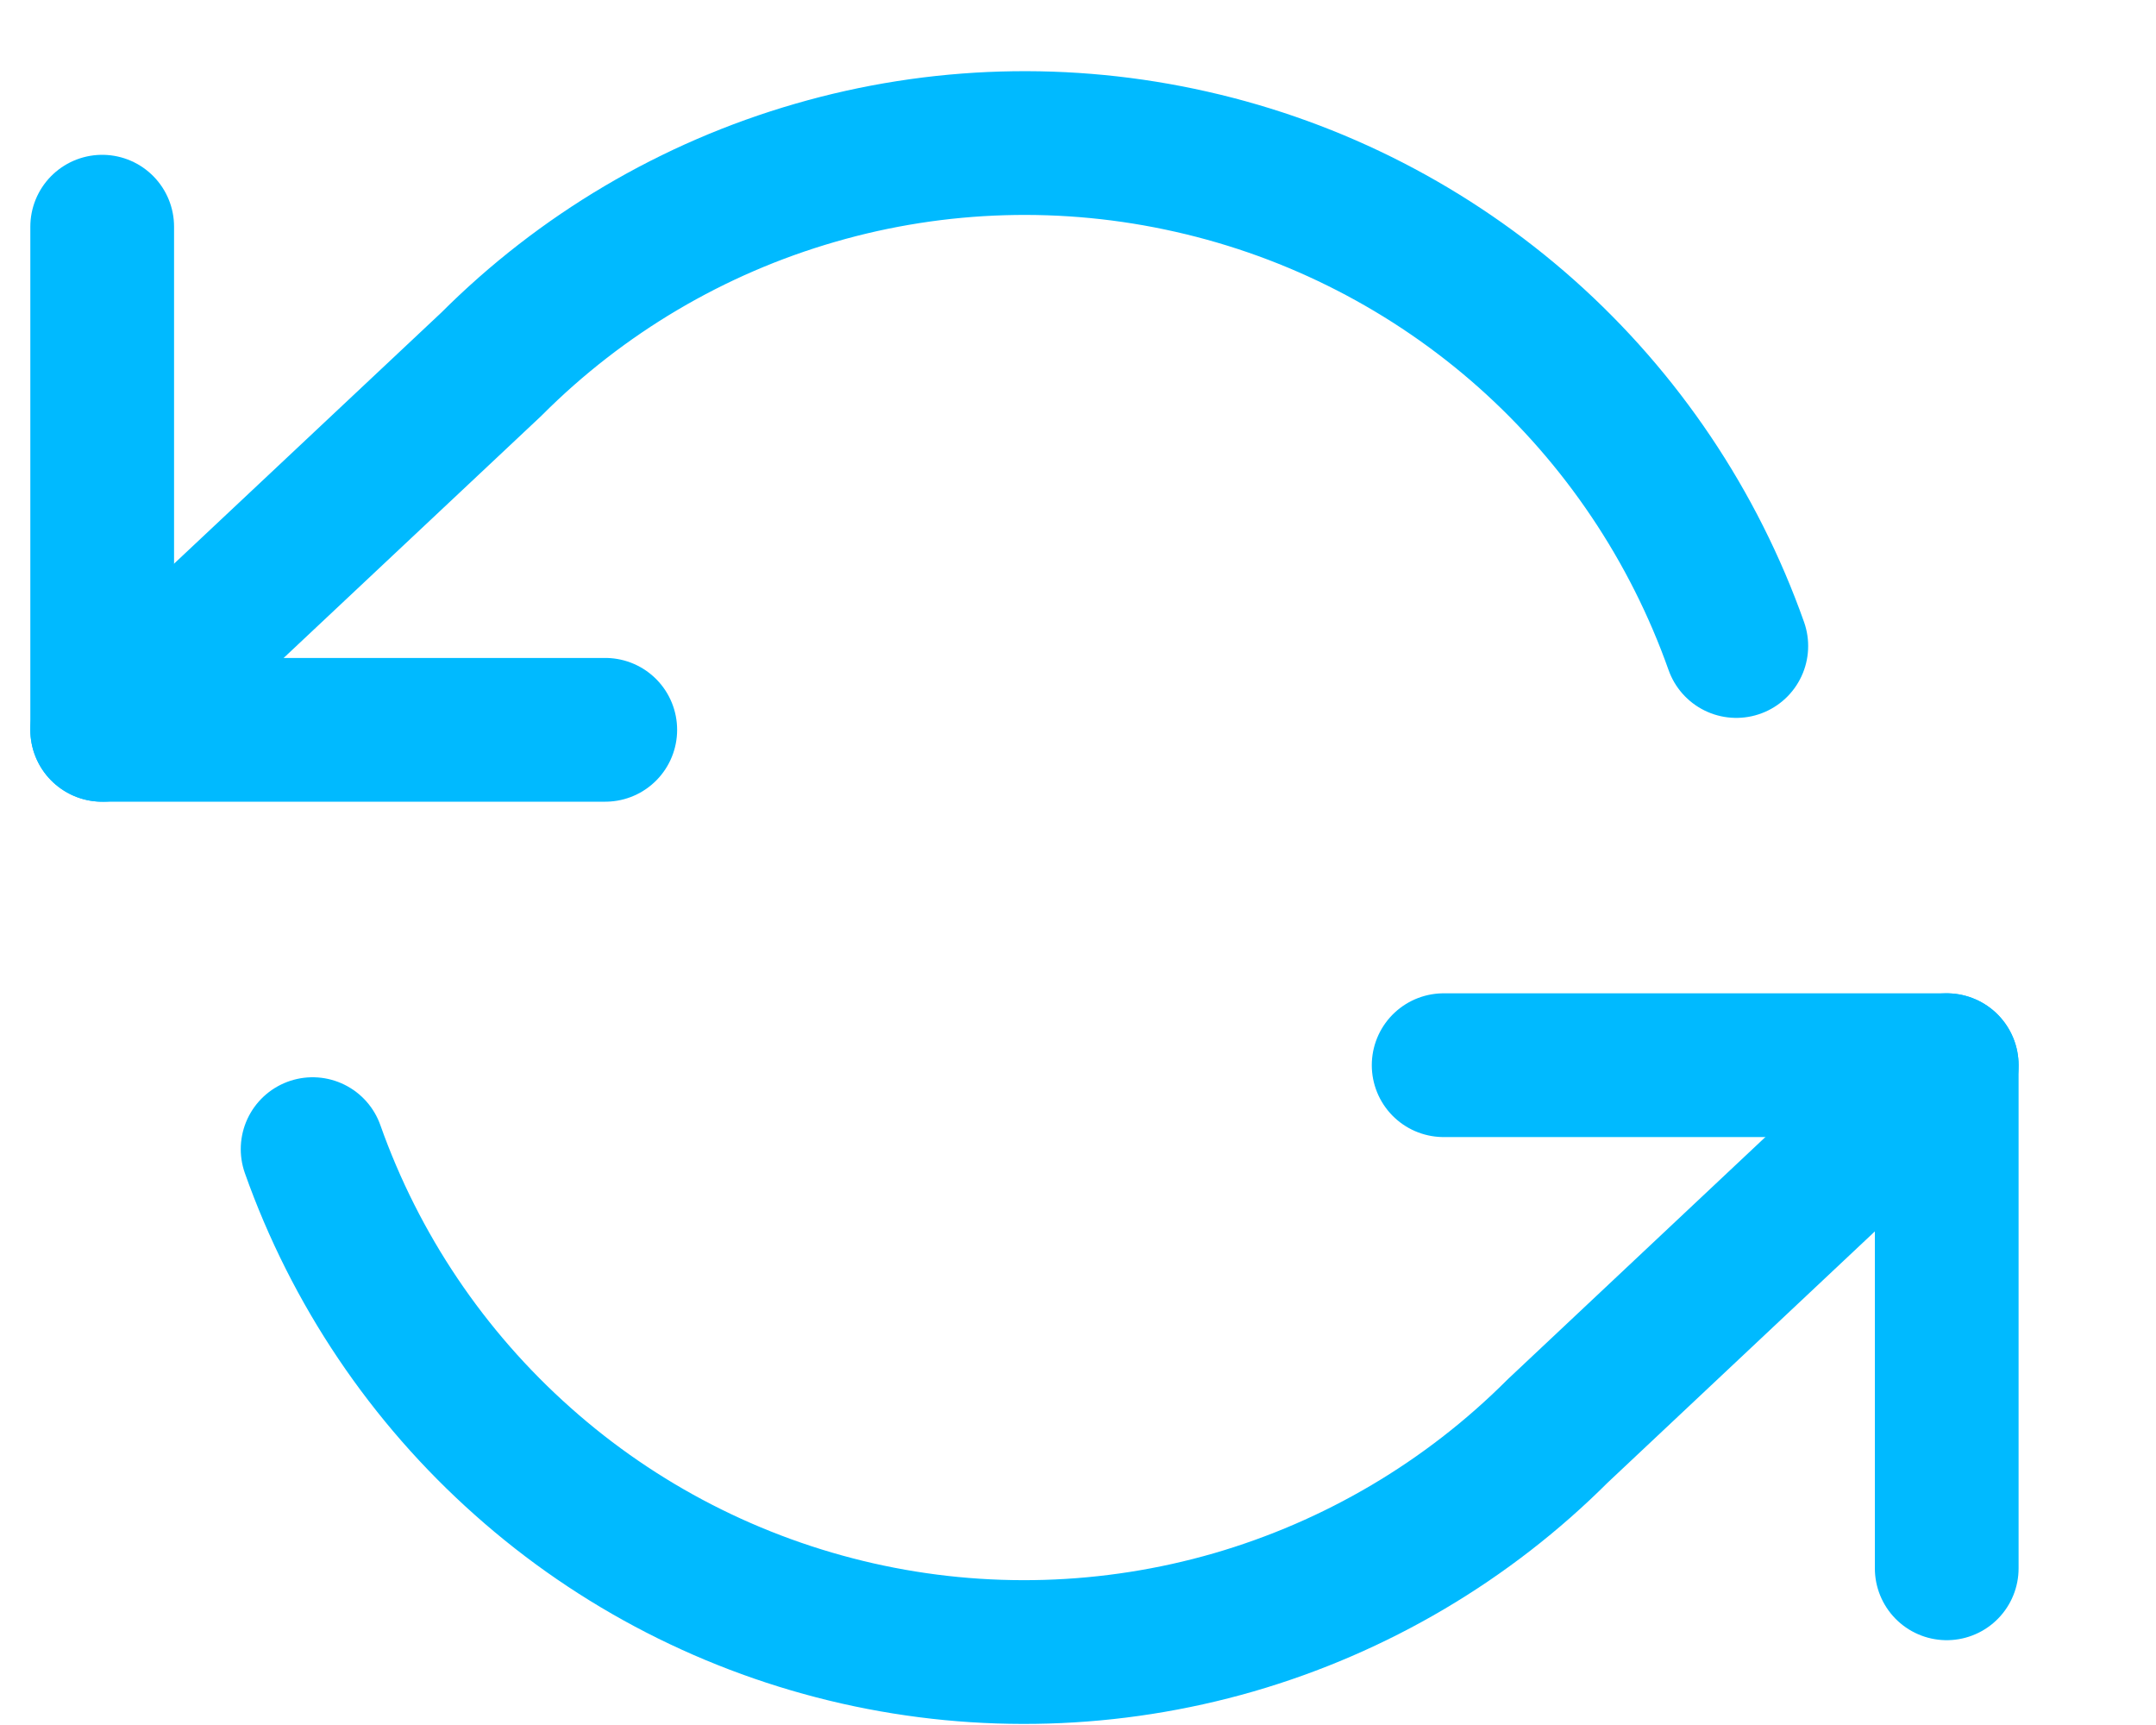 <svg width="15" height="12" viewBox="0 0 15 12" fill="none" xmlns="http://www.w3.org/2000/svg">
<path d="M0.711 1.577V5.077H4.211" stroke="#00BAFF" stroke-linecap="round" stroke-linejoin="round"/>
<path d="M13.544 10.91V7.41H10.044" stroke="#00BAFF" stroke-linecap="round" stroke-linejoin="round"/>
<path d="M12.08 4.494C11.784 3.658 11.281 2.91 10.619 2.321C9.956 1.732 9.154 1.32 8.289 1.125C7.424 0.929 6.524 0.955 5.672 1.202C4.82 1.448 4.045 1.906 3.418 2.534L0.711 5.077M13.544 7.41L10.838 9.954C10.211 10.581 9.435 11.039 8.583 11.286C7.731 11.532 6.831 11.559 5.966 11.363C5.101 11.167 4.299 10.756 3.637 10.166C2.974 9.577 2.471 8.83 2.175 7.994" stroke="#00BAFF" stroke-linecap="round" stroke-linejoin="round"/>
</svg>

